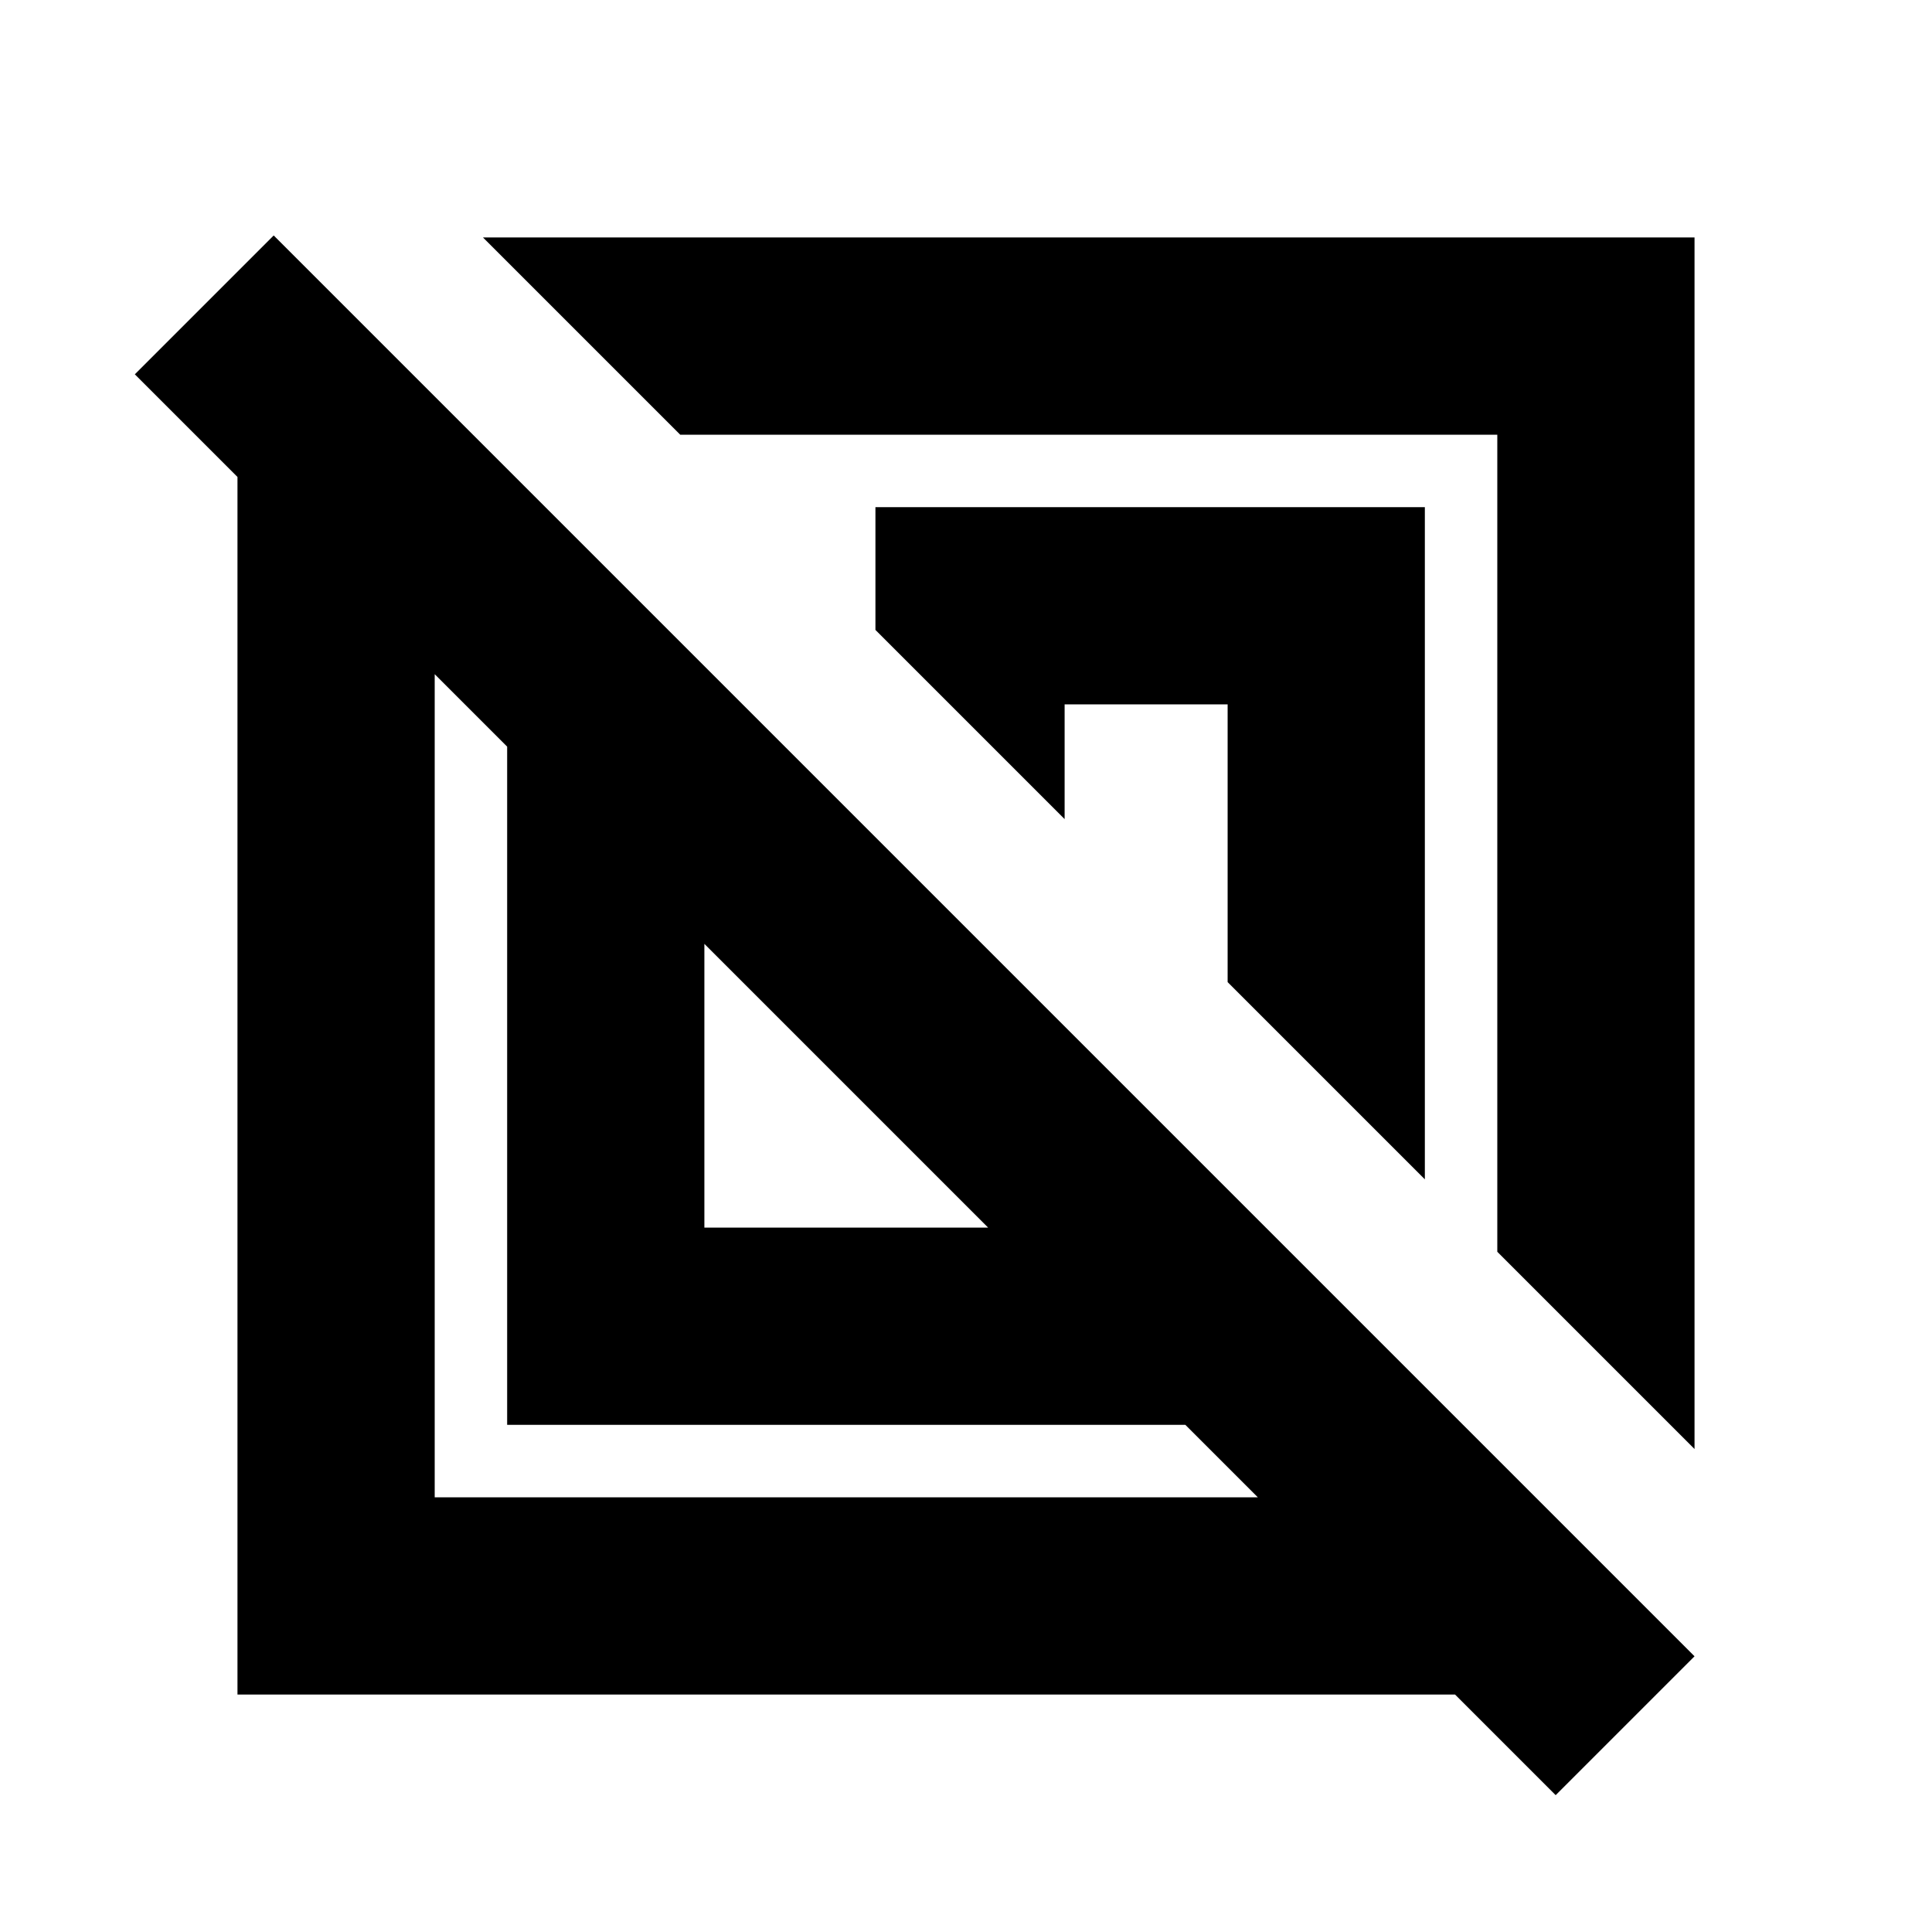<svg xmlns="http://www.w3.org/2000/svg" height="20" viewBox="0 -960 960 960" width="20"><path d="M118-118v-605l-51-51 69-69 706 706-69 69-50-50H118Zm134-134v-337l-36-36v409h409l-36-36H252Zm590 12-98-98v-406H338l-98-98h602v602ZM350-350h141L350-491v141Zm358-24-98-98v-138h-81v57l-94-94v-61h273v334Zm-286-48Zm118-118Z"/></svg>